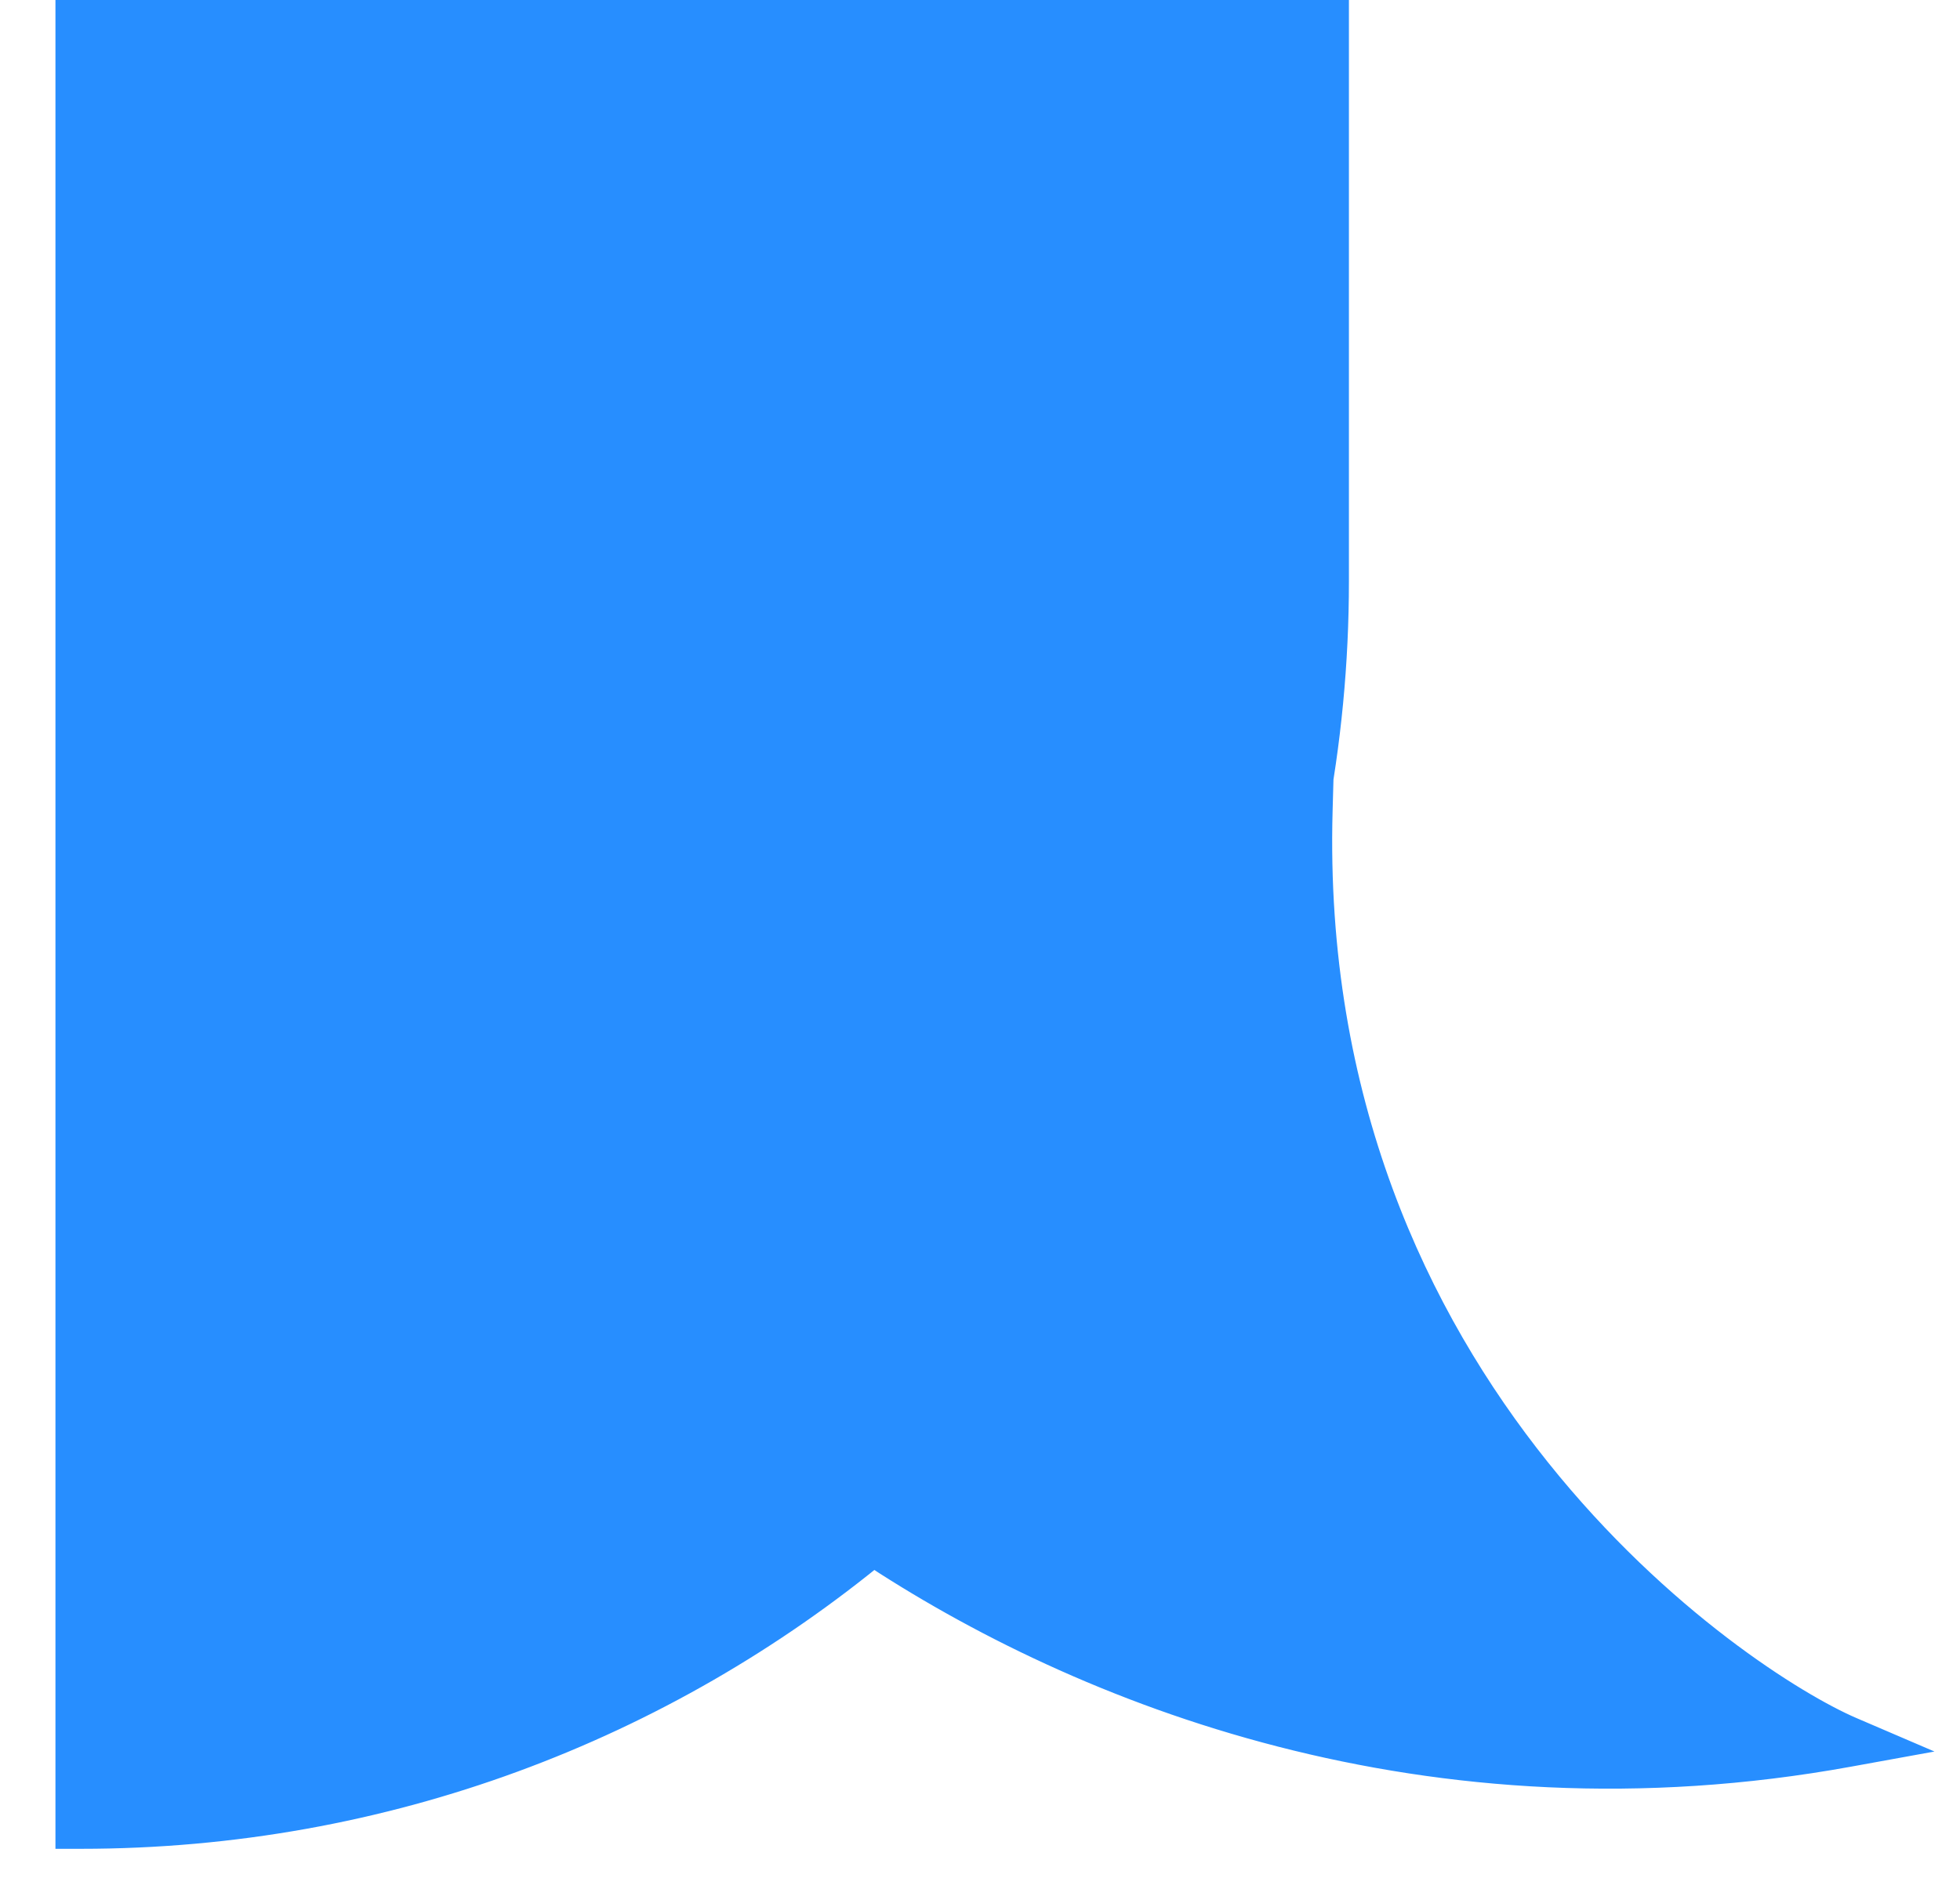 <svg width="31" height="30" viewBox="0 0 31 30" fill="none" xmlns="http://www.w3.org/2000/svg">
<g id="Union">
<path fill-rule="evenodd" clip-rule="evenodd" d="M20.576 12.94C20.81 11.727 20.933 10.474 20.933 9.193V0.401H1.28V28.846C6.039 28.846 10.403 27.154 13.803 24.339C17.196 26.599 22.635 28.748 29.207 27.553C27.397 26.777 20.415 22.122 20.674 12.813C20.643 12.857 20.61 12.899 20.576 12.94Z" fill="#278EFF"/>
<path d="M20.576 12.94L20.887 13.197L20.18 12.863L20.576 12.94ZM20.933 0.401V-0.002H21.335V0.401H20.933ZM1.28 0.401H0.877V-0.002H1.28V0.401ZM1.28 28.846V29.249H0.877V28.846H1.28ZM13.803 24.339L13.546 24.029L13.777 23.838L14.027 24.004L13.803 24.339ZM29.207 27.553L29.366 27.182L30.596 27.71L29.279 27.949L29.207 27.553ZM20.674 12.813L20.348 12.576L21.113 11.525L21.077 12.825L20.674 12.813ZM21.335 9.193C21.335 10.5 21.21 11.778 20.971 13.016L20.18 12.863C20.41 11.676 20.53 10.449 20.53 9.193H21.335ZM21.335 0.401V9.193H20.53V0.401H21.335ZM1.28 -0.002H20.933V0.804H1.28V-0.002ZM0.877 28.846V0.401H1.683V28.846H0.877ZM14.06 24.65C10.59 27.522 6.136 29.249 1.28 29.249V28.443C5.942 28.443 10.216 26.786 13.546 24.029L14.06 24.65ZM29.279 27.949C22.579 29.168 17.035 26.976 13.58 24.675L14.027 24.004C17.357 26.223 22.692 28.328 29.135 27.156L29.279 27.949ZM21.077 12.825C20.951 17.368 22.589 20.768 24.48 23.131C26.378 25.505 28.523 26.821 29.366 27.182L29.049 27.923C28.082 27.509 25.831 26.11 23.85 23.635C21.862 21.149 20.139 17.568 20.271 12.802L21.077 12.825ZM20.265 12.683C20.294 12.648 20.322 12.613 20.348 12.576L21 13.05C20.963 13.1 20.926 13.149 20.887 13.197L20.265 12.683Z" fill="#278EFF"/>
</g>
</svg>
